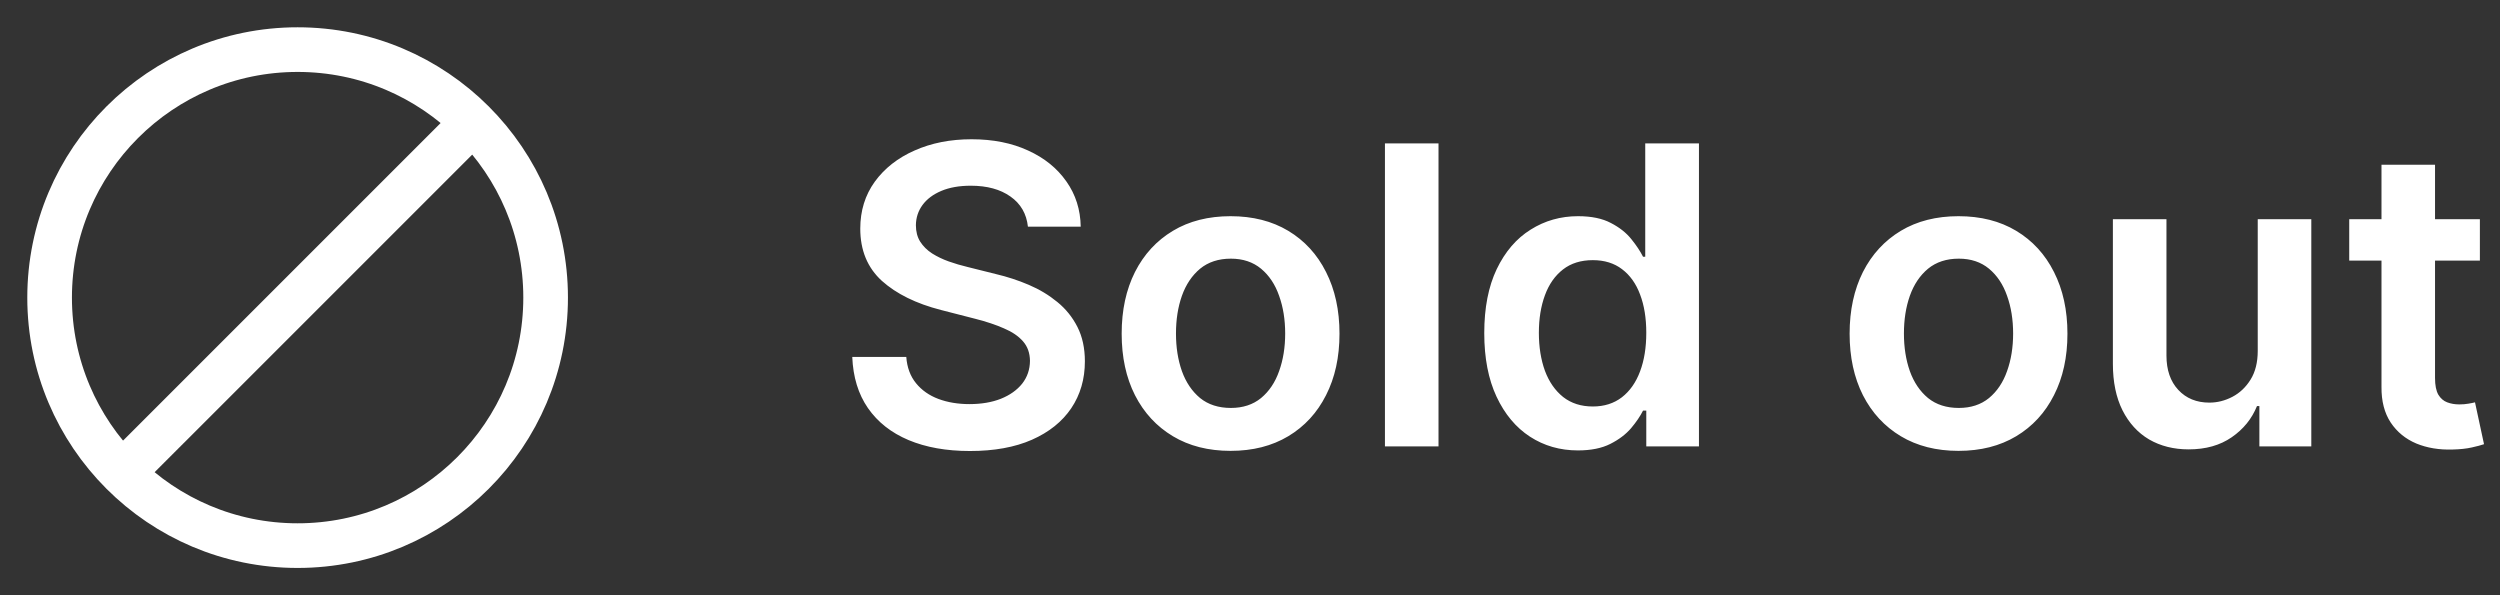 <svg width="84" height="20" viewBox="0 0 84 20" fill="none" xmlns="http://www.w3.org/2000/svg">
<rect x="0" y="0" width="84" height="20" fill="#333333" stroke="none"/>
<g clip-path="url(#clip0_1252_1800)">
<path d="M15.417 4.583L4.583 15.417" stroke="white" stroke-width="1.5" stroke-linecap="round"/>
<circle cx="10" cy="10" r="8.333" stroke="white" stroke-width="1.5"/>
</g>
<path d="M34.538 7.617C34.491 7.183 34.296 6.845 33.951 6.603C33.61 6.361 33.166 6.24 32.619 6.24C32.234 6.24 31.904 6.298 31.629 6.414C31.354 6.53 31.144 6.688 30.998 6.886C30.852 7.085 30.777 7.312 30.774 7.567C30.774 7.78 30.822 7.964 30.918 8.119C31.018 8.275 31.152 8.408 31.321 8.517C31.49 8.623 31.677 8.713 31.883 8.786C32.088 8.858 32.295 8.92 32.504 8.969L33.459 9.208C33.843 9.298 34.213 9.419 34.568 9.571C34.925 9.723 35.245 9.916 35.527 10.148C35.812 10.38 36.037 10.66 36.203 10.988C36.369 11.316 36.452 11.7 36.452 12.141C36.452 12.738 36.299 13.263 35.994 13.717C35.689 14.168 35.249 14.521 34.672 14.776C34.099 15.028 33.404 15.154 32.589 15.154C31.797 15.154 31.109 15.031 30.526 14.786C29.945 14.541 29.491 14.183 29.163 13.712C28.838 13.242 28.663 12.668 28.636 11.992H30.451C30.477 12.347 30.587 12.642 30.779 12.877C30.971 13.113 31.222 13.288 31.53 13.404C31.841 13.52 32.189 13.578 32.574 13.578C32.975 13.578 33.326 13.518 33.628 13.399C33.933 13.277 34.171 13.107 34.344 12.892C34.516 12.673 34.604 12.418 34.607 12.126C34.604 11.861 34.526 11.643 34.374 11.47C34.221 11.294 34.007 11.149 33.732 11.033C33.461 10.913 33.142 10.807 32.778 10.714L31.619 10.416C30.781 10.201 30.118 9.874 29.631 9.437C29.147 8.996 28.905 8.411 28.905 7.682C28.905 7.082 29.067 6.557 29.392 6.106C29.72 5.655 30.166 5.305 30.729 5.057C31.293 4.805 31.931 4.679 32.644 4.679C33.366 4.679 33.999 4.805 34.543 5.057C35.09 5.305 35.519 5.652 35.83 6.096C36.142 6.537 36.303 7.044 36.312 7.617H34.538ZM41.347 15.149C40.602 15.149 39.955 14.985 39.409 14.657C38.862 14.329 38.437 13.87 38.136 13.28C37.837 12.69 37.688 12.001 37.688 11.212C37.688 10.423 37.837 9.732 38.136 9.138C38.437 8.545 38.862 8.085 39.409 7.756C39.955 7.428 40.602 7.264 41.347 7.264C42.093 7.264 42.739 7.428 43.286 7.756C43.833 8.085 44.256 8.545 44.554 9.138C44.856 9.732 45.007 10.423 45.007 11.212C45.007 12.001 44.856 12.69 44.554 13.28C44.256 13.87 43.833 14.329 43.286 14.657C42.739 14.985 42.093 15.149 41.347 15.149ZM41.357 13.707C41.762 13.707 42.1 13.596 42.372 13.374C42.643 13.149 42.846 12.847 42.978 12.47C43.114 12.092 43.182 11.671 43.182 11.207C43.182 10.739 43.114 10.317 42.978 9.939C42.846 9.558 42.643 9.255 42.372 9.029C42.1 8.804 41.762 8.691 41.357 8.691C40.943 8.691 40.598 8.804 40.323 9.029C40.052 9.255 39.848 9.558 39.712 9.939C39.579 10.317 39.513 10.739 39.513 11.207C39.513 11.671 39.579 12.092 39.712 12.47C39.848 12.847 40.052 13.149 40.323 13.374C40.598 13.596 40.943 13.707 41.357 13.707ZM48.334 4.818V15H46.534V4.818H48.334ZM53.018 15.134C52.418 15.134 51.882 14.98 51.407 14.672C50.934 14.364 50.559 13.916 50.284 13.329C50.009 12.743 49.871 12.03 49.871 11.192C49.871 10.343 50.011 9.627 50.289 9.044C50.571 8.457 50.95 8.015 51.427 7.717C51.905 7.415 52.437 7.264 53.023 7.264C53.471 7.264 53.839 7.34 54.127 7.493C54.415 7.642 54.644 7.823 54.813 8.035C54.982 8.244 55.113 8.441 55.206 8.626H55.28V4.818H57.085V15H55.315V13.797H55.206C55.113 13.982 54.979 14.18 54.803 14.389C54.627 14.594 54.395 14.77 54.107 14.915C53.819 15.061 53.456 15.134 53.018 15.134ZM53.52 13.658C53.902 13.658 54.226 13.555 54.495 13.349C54.763 13.141 54.967 12.851 55.106 12.479C55.246 12.108 55.315 11.676 55.315 11.182C55.315 10.688 55.246 10.259 55.106 9.894C54.971 9.53 54.768 9.246 54.5 9.044C54.235 8.842 53.908 8.741 53.52 8.741C53.119 8.741 52.785 8.845 52.516 9.054C52.248 9.263 52.045 9.551 51.91 9.919C51.774 10.287 51.706 10.708 51.706 11.182C51.706 11.659 51.774 12.085 51.91 12.46C52.049 12.831 52.253 13.124 52.521 13.339C52.793 13.552 53.126 13.658 53.52 13.658ZM65.806 15.149C65.061 15.149 64.414 14.985 63.867 14.657C63.321 14.329 62.896 13.87 62.595 13.28C62.297 12.69 62.147 12.001 62.147 11.212C62.147 10.423 62.297 9.732 62.595 9.138C62.896 8.545 63.321 8.085 63.867 7.756C64.414 7.428 65.061 7.264 65.806 7.264C66.552 7.264 67.198 7.428 67.745 7.756C68.292 8.085 68.715 8.545 69.013 9.138C69.315 9.732 69.466 10.423 69.466 11.212C69.466 12.001 69.315 12.69 69.013 13.28C68.715 13.87 68.292 14.329 67.745 14.657C67.198 14.985 66.552 15.149 65.806 15.149ZM65.816 13.707C66.221 13.707 66.559 13.596 66.831 13.374C67.102 13.149 67.305 12.847 67.437 12.47C67.573 12.092 67.641 11.671 67.641 11.207C67.641 10.739 67.573 10.317 67.437 9.939C67.305 9.558 67.102 9.255 66.831 9.029C66.559 8.804 66.221 8.691 65.816 8.691C65.402 8.691 65.057 8.804 64.782 9.029C64.51 9.255 64.307 9.558 64.171 9.939C64.038 10.317 63.972 10.739 63.972 11.207C63.972 11.671 64.038 12.092 64.171 12.47C64.307 12.847 64.51 13.149 64.782 13.374C65.057 13.596 65.402 13.707 65.816 13.707ZM75.86 11.788V7.364H77.66V15H75.915V13.643H75.835C75.663 14.07 75.38 14.42 74.985 14.692C74.594 14.963 74.112 15.099 73.538 15.099C73.038 15.099 72.596 14.988 72.211 14.766C71.83 14.541 71.532 14.214 71.316 13.787C71.101 13.356 70.993 12.836 70.993 12.226V7.364H72.793V11.947C72.793 12.431 72.925 12.816 73.191 13.101C73.456 13.386 73.804 13.528 74.235 13.528C74.5 13.528 74.757 13.464 75.005 13.335C75.254 13.205 75.458 13.013 75.617 12.758C75.779 12.499 75.86 12.176 75.86 11.788ZM83.324 7.364V8.756H78.934V7.364H83.324ZM80.018 5.534H81.817V12.703C81.817 12.945 81.854 13.131 81.927 13.26C82.003 13.386 82.103 13.472 82.225 13.518C82.348 13.565 82.484 13.588 82.633 13.588C82.746 13.588 82.848 13.58 82.941 13.563C83.037 13.547 83.11 13.532 83.16 13.518L83.463 14.925C83.367 14.959 83.229 14.995 83.05 15.035C82.875 15.075 82.659 15.098 82.404 15.104C81.953 15.118 81.547 15.05 81.186 14.901C80.825 14.748 80.538 14.513 80.326 14.195C80.117 13.876 80.014 13.479 80.018 13.001V5.534Z" fill="white"/>
<defs>
<clipPath id="clip0_1252_1800">
<rect width="20" height="20" fill="white"/>
</clipPath>
</defs>
</svg>
